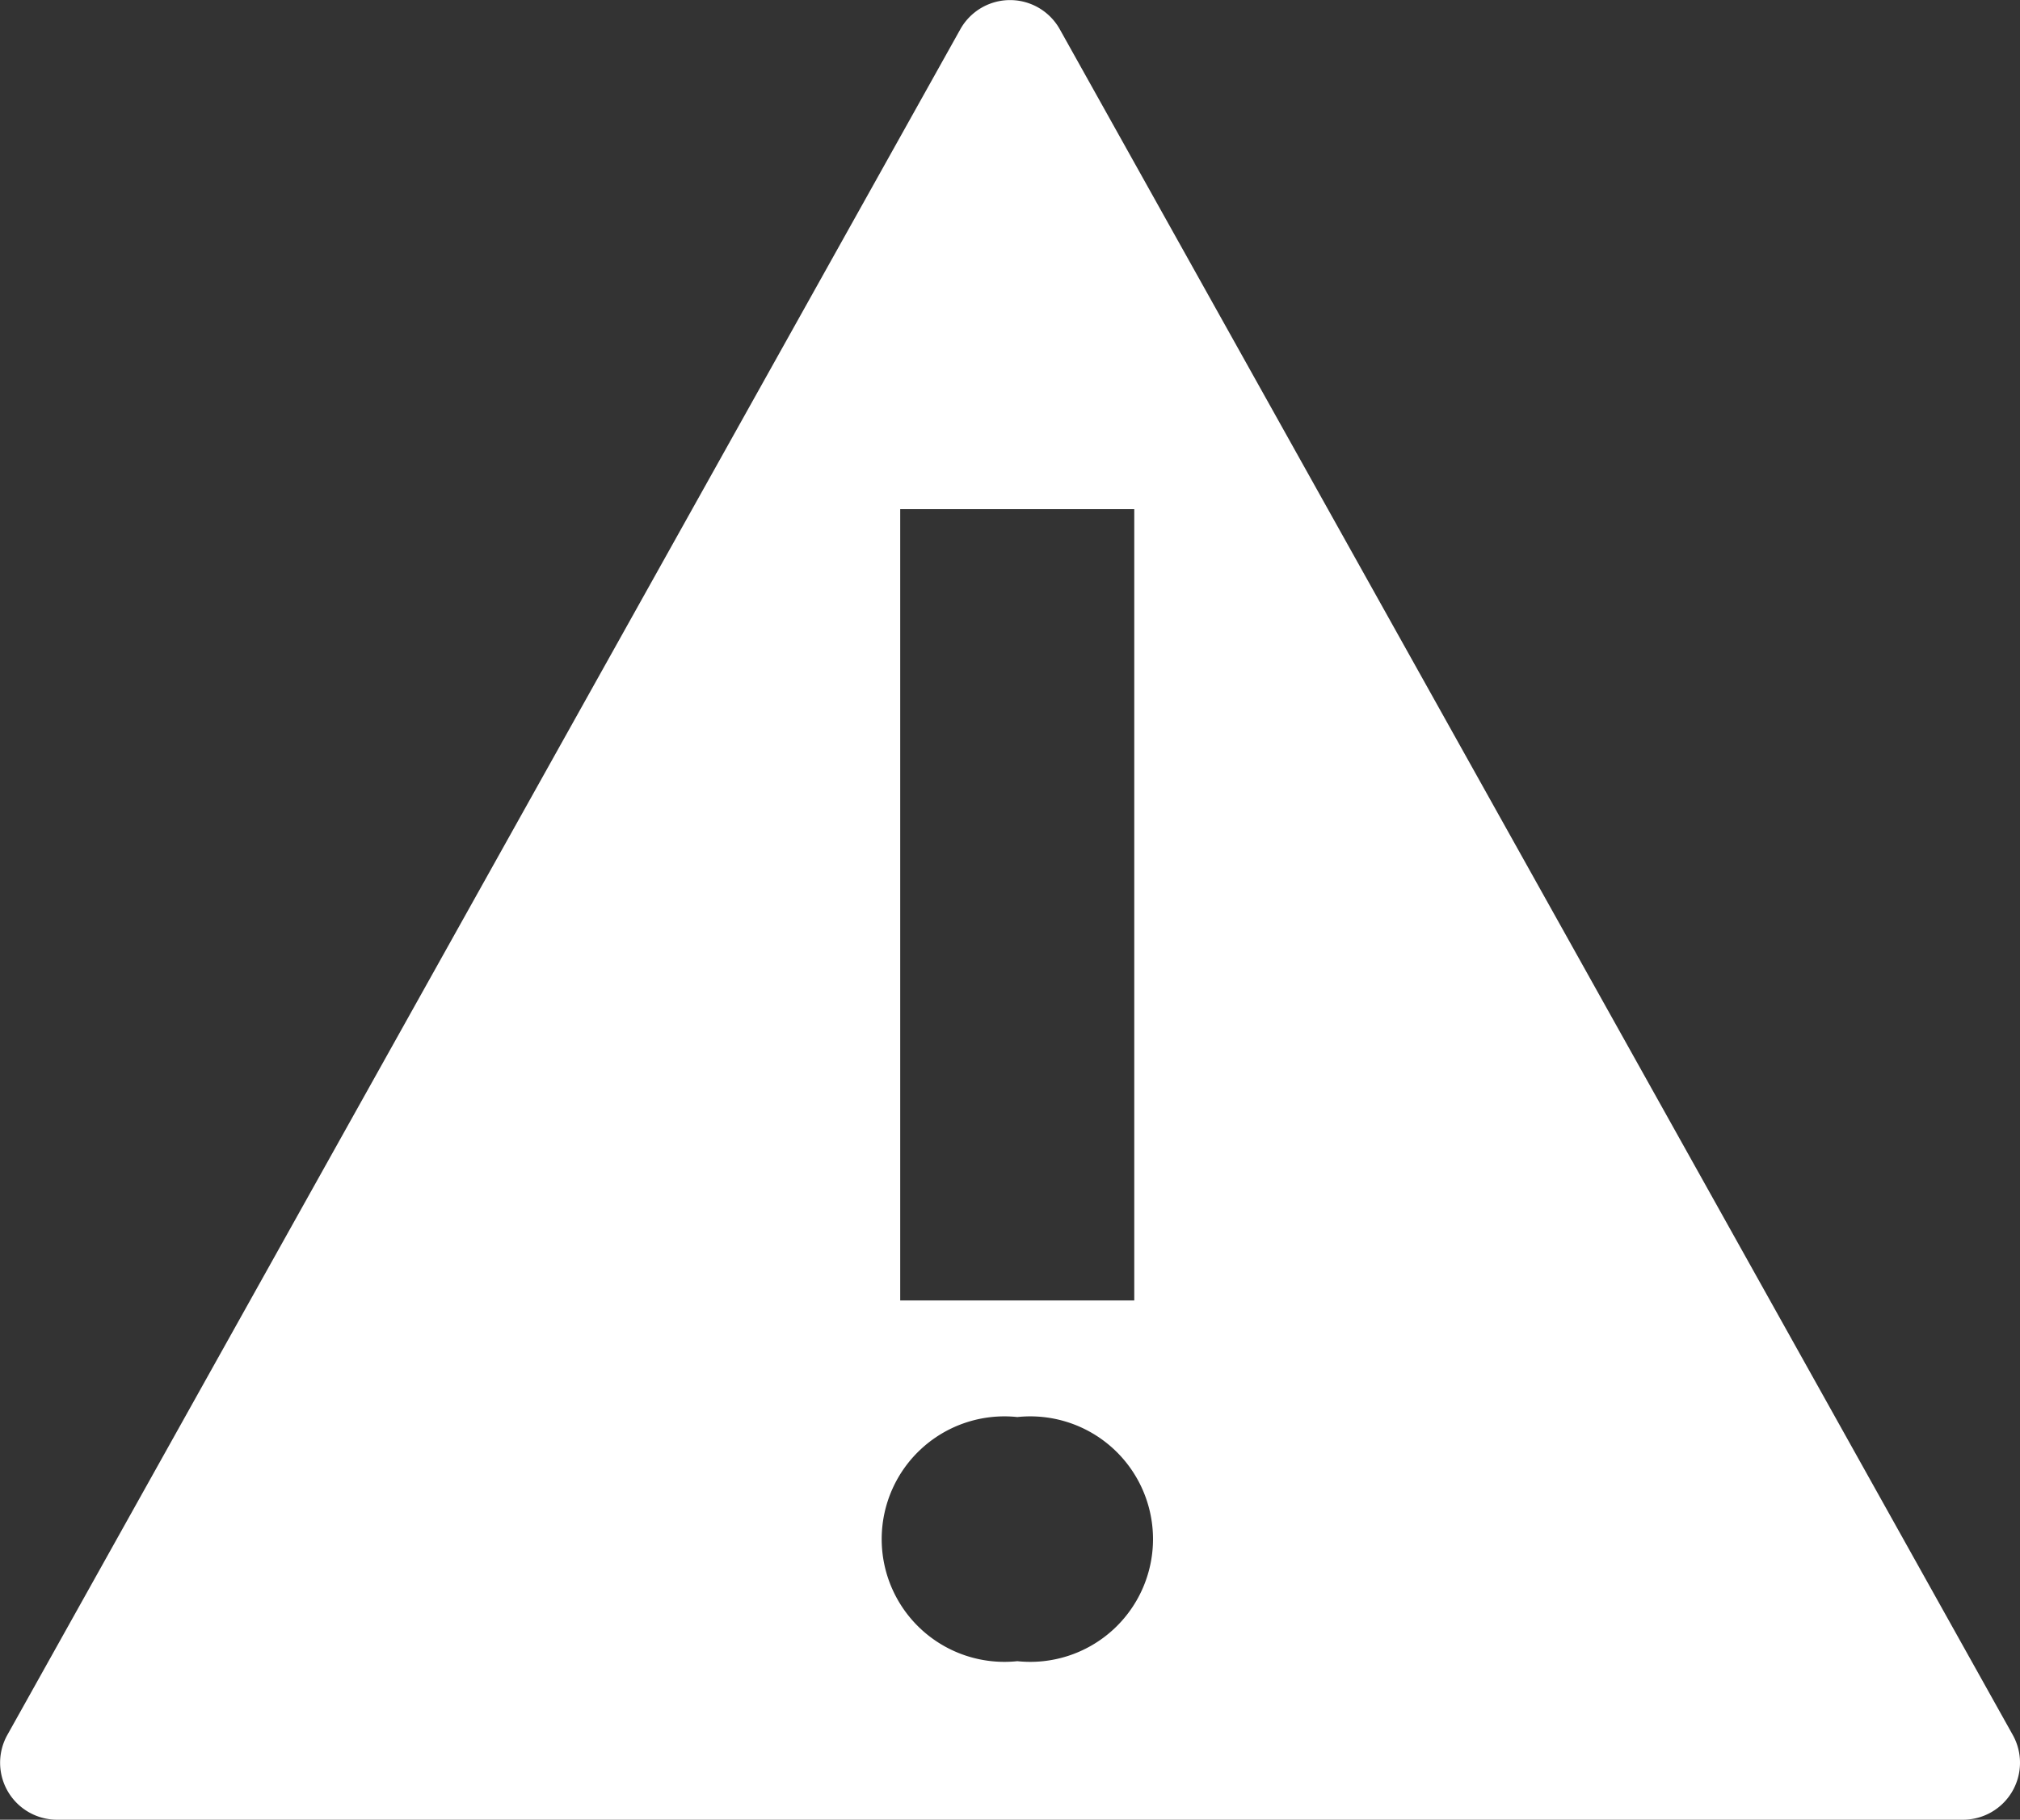 <svg xmlns="http://www.w3.org/2000/svg" viewBox="0 0 17.727 15.966"><rect x="0" y="0" width="17.727" height="15.966" fill="#333333" stroke="none"/><defs><style>.cls-1{fill:#fff}</style></defs><path id="icon-alert" d="M17.228,15.966H.5a.5.5,0,0,1-.436-.743L8.428.256a.5.5,0,0,1,.872,0l8.364,14.967a.5.5,0,0,1-.436.743Zm-8.3-3.533a1.077,1.077,0,1,0,0,2.142,1.077,1.077,0,1,0,0-2.142ZM7.9,4.467V11.41H9.954V4.467Z" class="cls-1" transform="translate(0)"/></svg>
